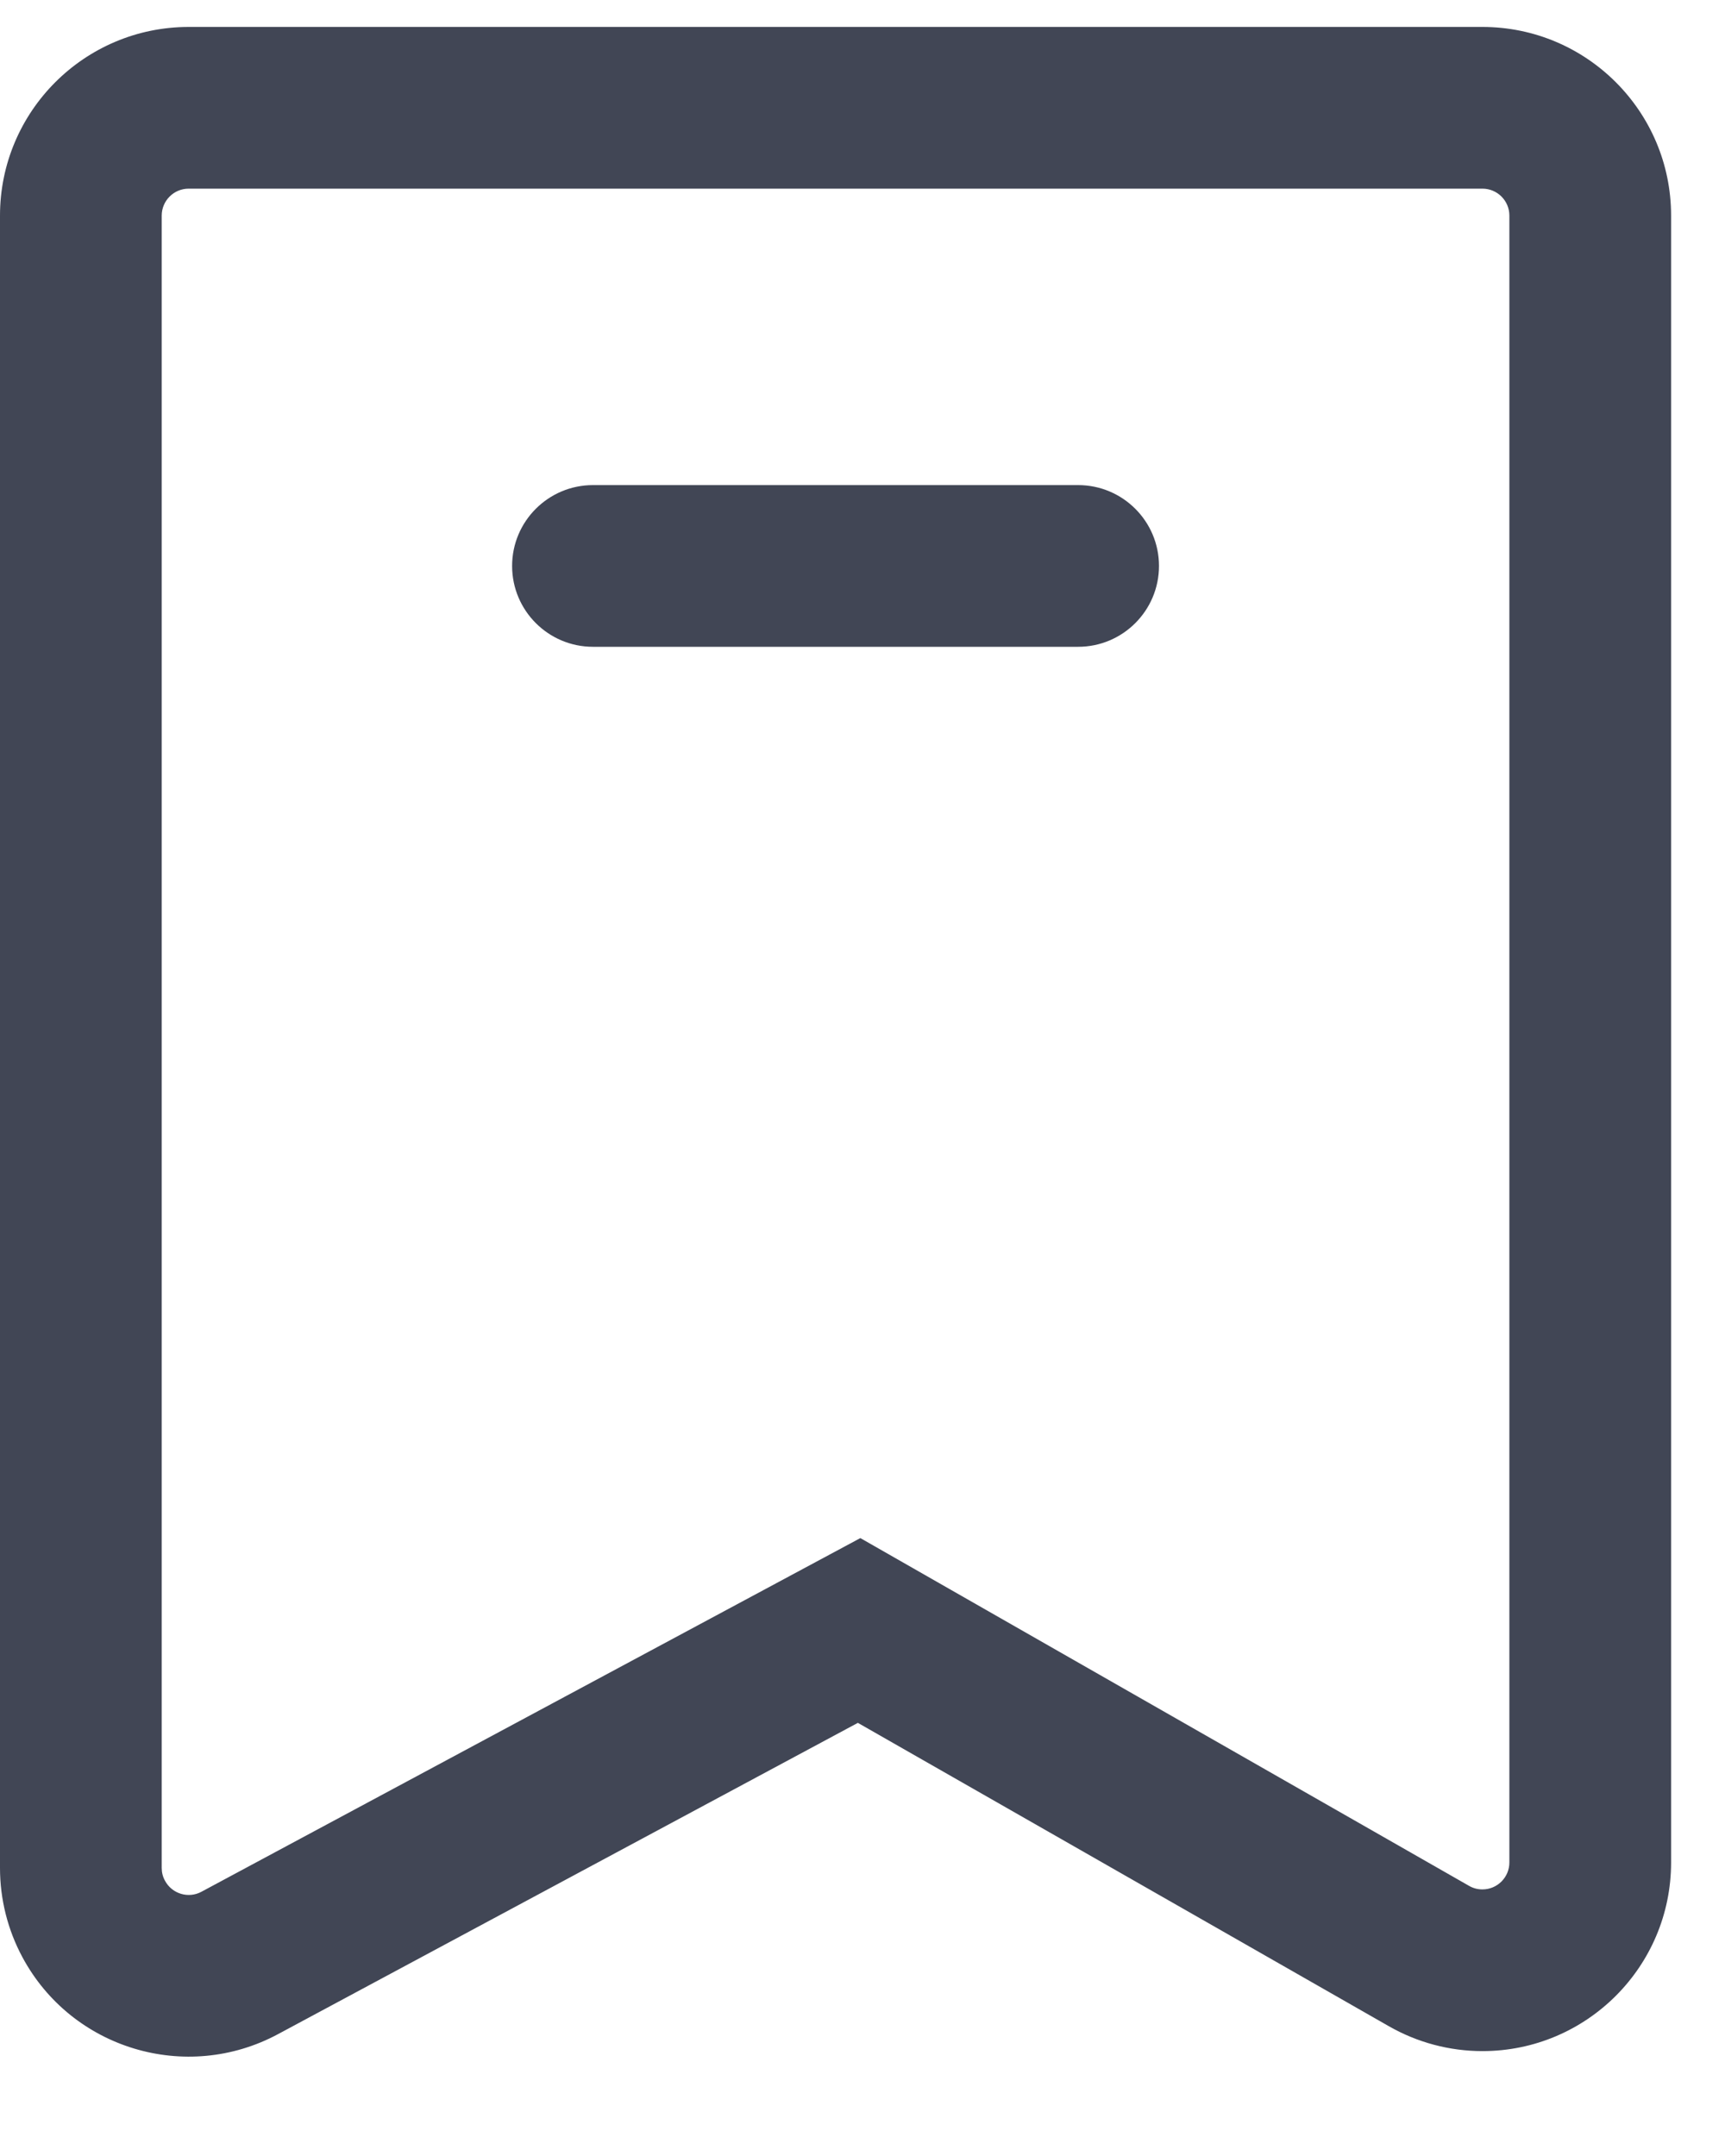 <?xml version="1.0" encoding="UTF-8"?>
<svg width="16px" height="20px" viewBox="0 0 16 20" version="1.1" xmlns="http://www.w3.org/2000/svg" xmlns:xlink="http://www.w3.org/1999/xlink">
    <!-- Generator: Sketch 58 (84663) - https://sketch.com -->
    <title>收藏_状态2</title>
    <desc>Created with Sketch.</desc>
    <g id="页面-1" stroke="none" stroke-width="1" fill="none" fill-rule="evenodd">
        <g id="滚球---全部备份" transform="translate(-282, -740)" fill="#414655" fill-rule="nonzero">
            <g id="收藏_状态2" transform="translate(278, 738)">
                <path d="M17.75,2.25 C18.716,2.25 19.5,3.034 19.5,4 L19.5,19.277 C19.5,20.243 18.716,21.027 17.75,21.027 C17.445,21.027 17.146,20.947 16.882,20.796 L11.957,17.982 L6.578,20.87 C5.726,21.327 4.665,21.007 4.208,20.156 C4.071,19.901 4,19.617 4,19.328 L4,4 C4,3.034 4.784,2.25 5.75,2.25 L17.75,2.25 Z M17.75,3.75 L5.75,3.75 C5.612,3.75 5.5,3.862 5.5,4 L5.5,19.328 C5.5,19.37 5.51,19.41 5.53,19.446 C5.595,19.568 5.747,19.614 5.868,19.549 L11.98,16.268 L17.626,19.494 C17.664,19.516 17.706,19.527 17.75,19.527 C17.888,19.527 18,19.415 18,19.277 L18,4 C18,3.862 17.888,3.75 17.75,3.75 Z M14,6.5 C14.414,6.5 14.75,6.836 14.75,7.25 C14.75,7.664 14.414,8 14,8 L9.5,8 C9.086,8 8.75,7.664 8.75,7.25 C8.75,6.836 9.086,6.5 9.5,6.5 L14,6.5 Z"></path>
            </g>
        </g>
    </g>
</svg>